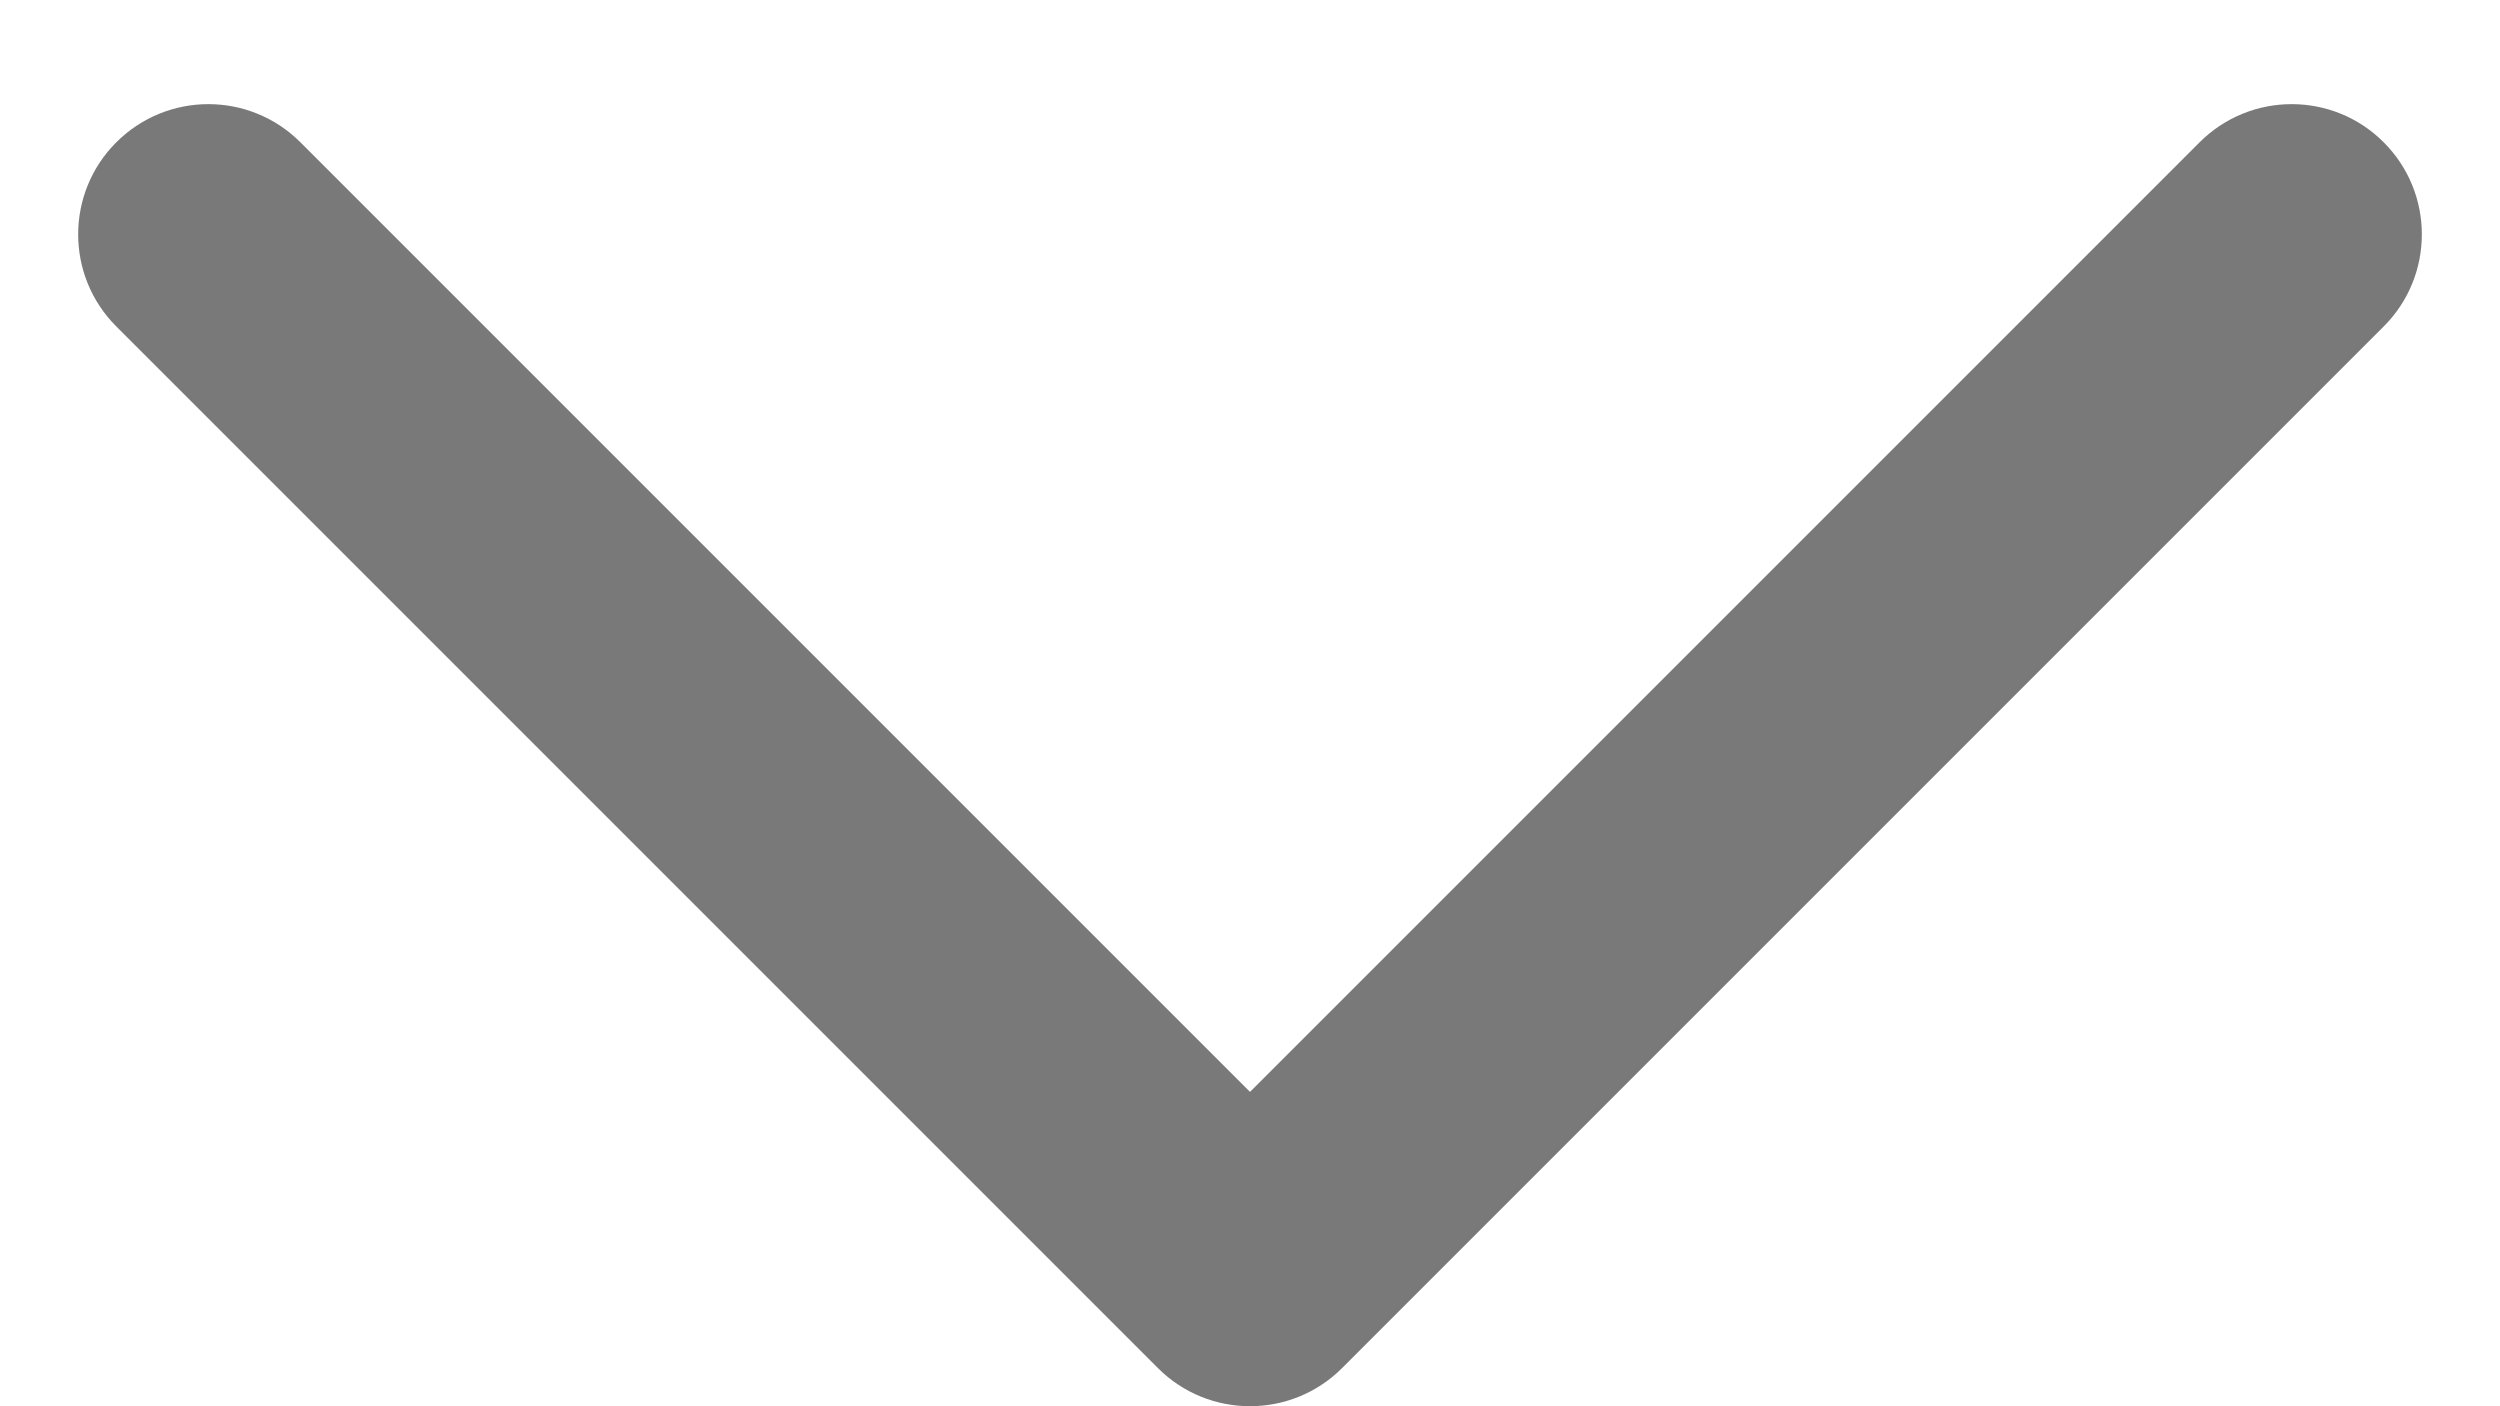 <svg width="16" height="9" viewBox="0 0 16 9" fill="none" xmlns="http://www.w3.org/2000/svg">
<path fill-rule="evenodd" clip-rule="evenodd" d="M0.744 0.911C1.07 0.585 1.597 0.585 1.923 0.911L8 6.988L14.077 0.911C14.403 0.585 14.931 0.585 15.256 0.911C15.581 1.236 15.581 1.764 15.256 2.089L8.589 8.756C8.264 9.081 7.736 9.081 7.411 8.756L0.744 2.089C0.419 1.764 0.419 1.236 0.744 0.911Z" fill="#797979"/>
</svg>
